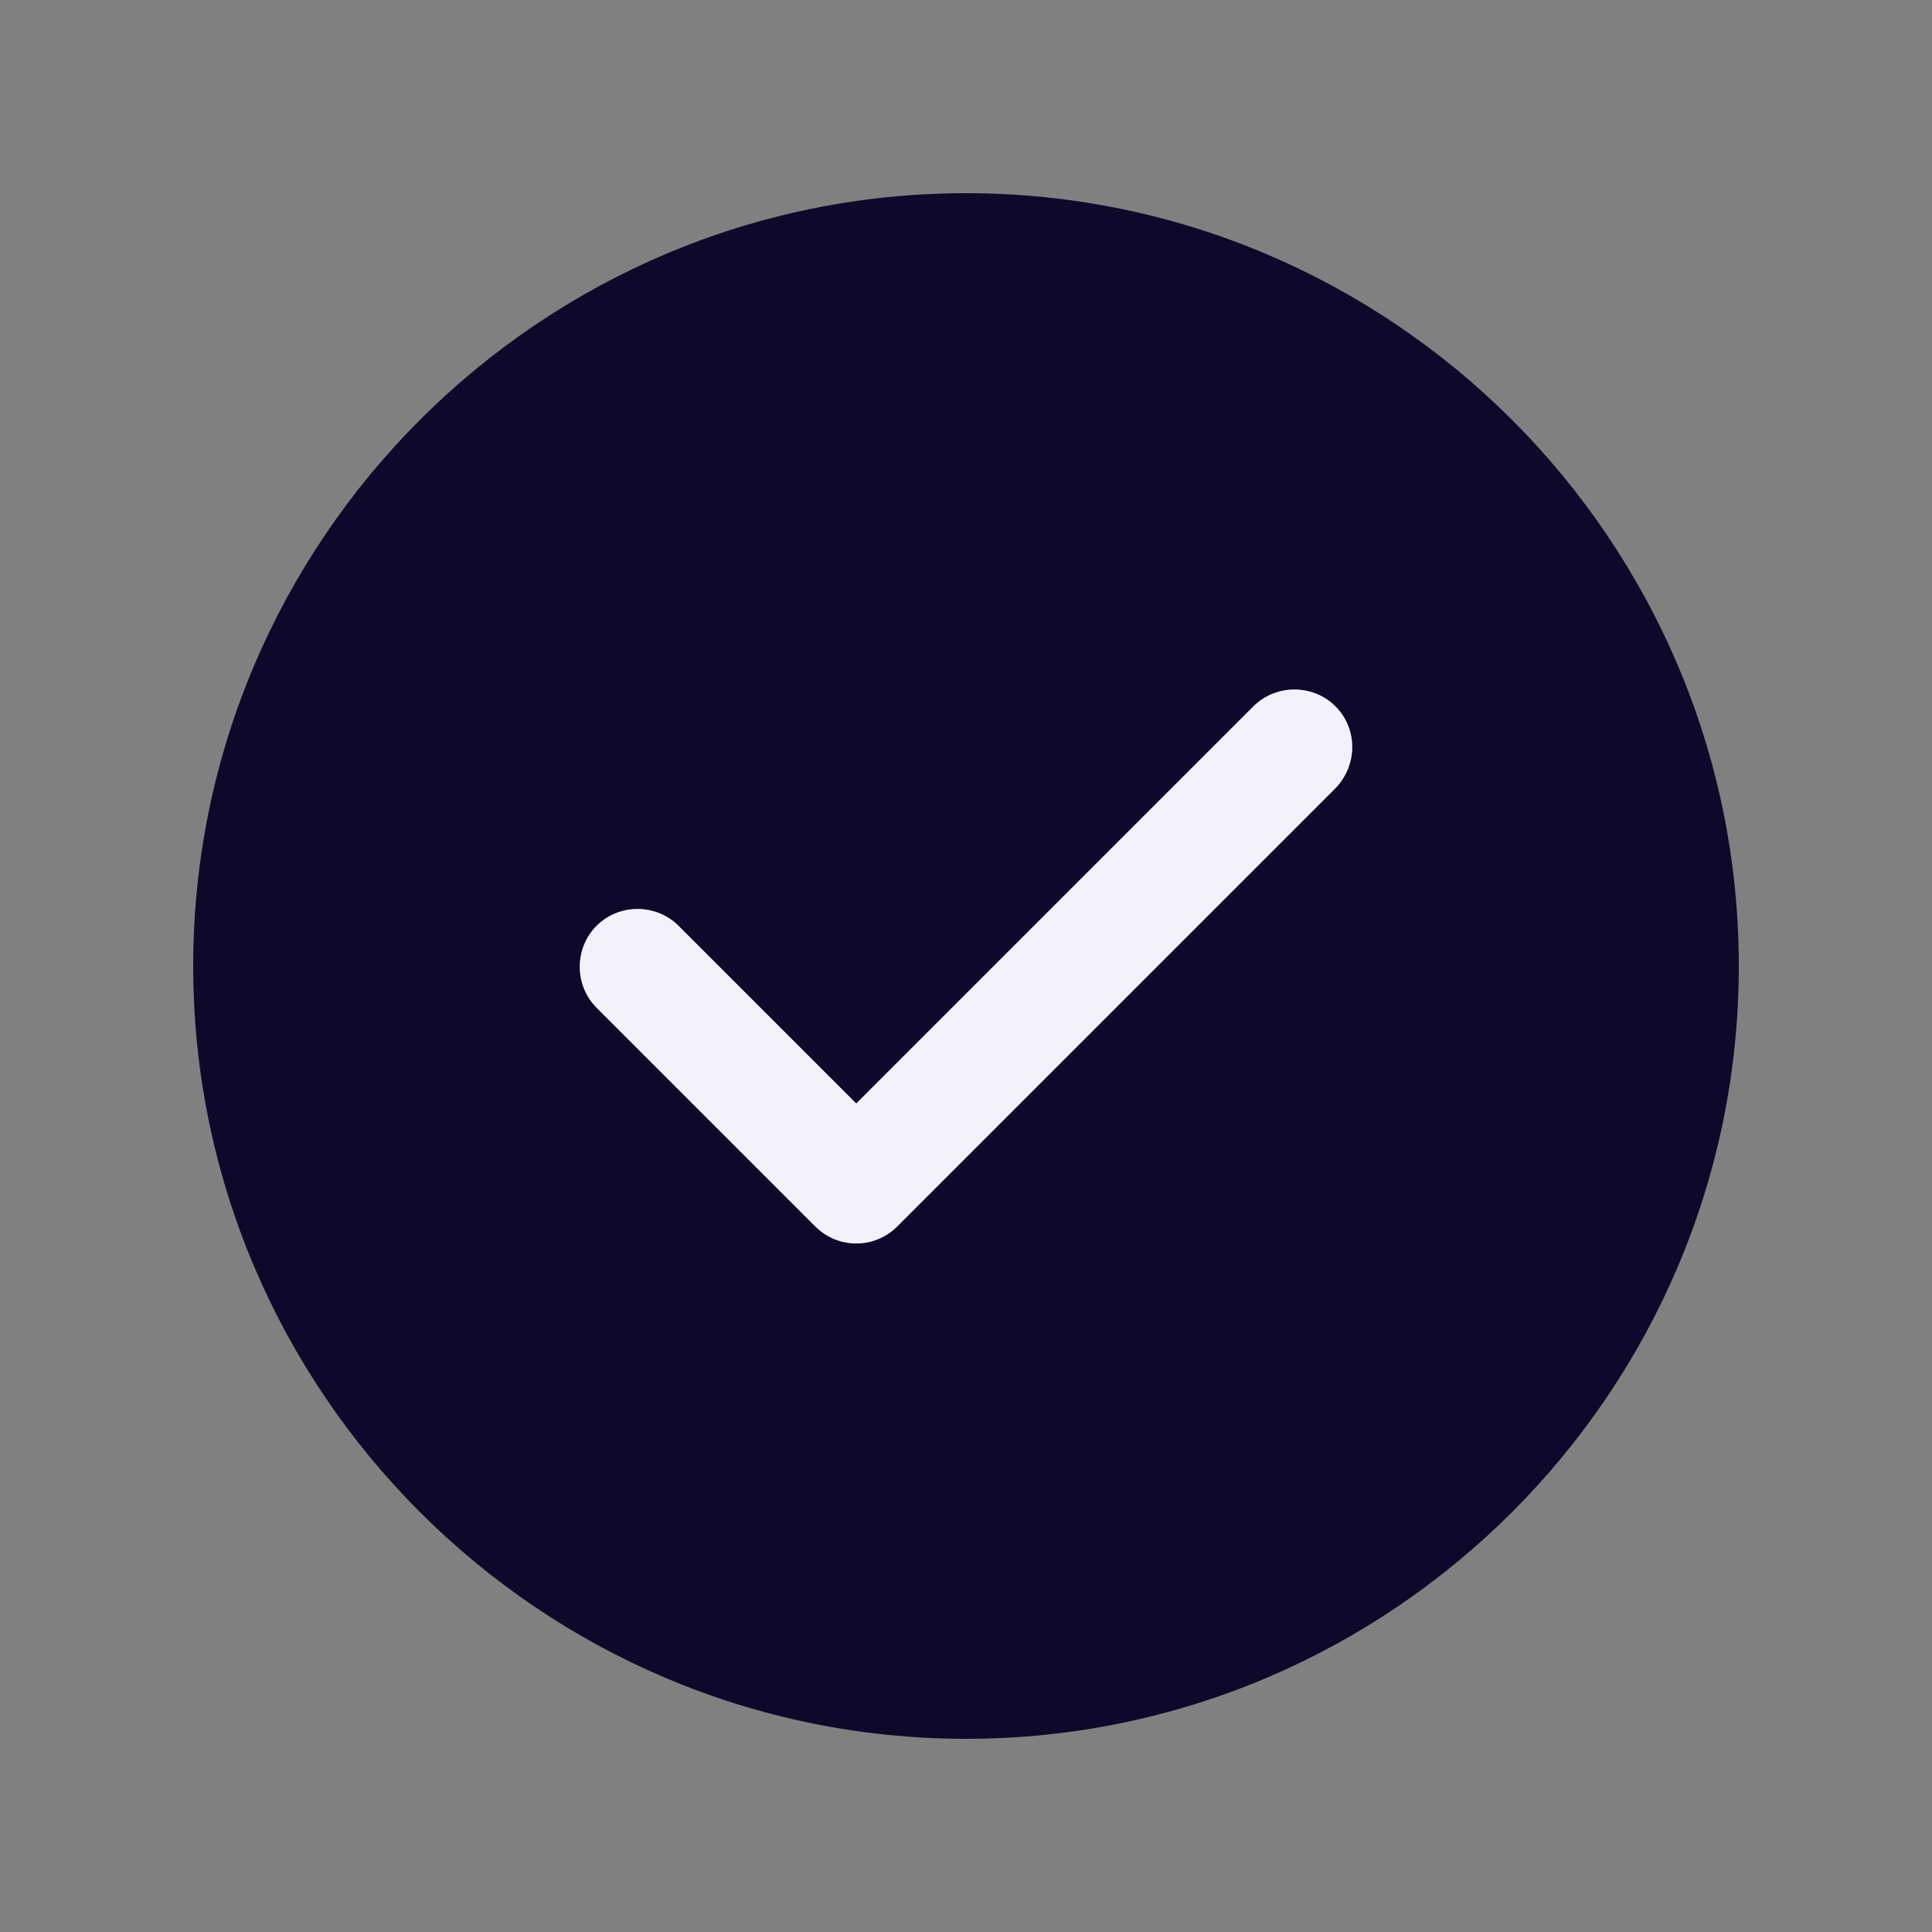<svg width="20" height="20" viewBox="0 0 20 20" fill="none" xmlns="http://www.w3.org/2000/svg">
<rect x="0" y="0" width="20" height="20" fill="#808080" stroke="none"/>
<path d="M10 2C5.592 2 2 5.592 2 10C2 14.408 5.592 18 10 18C14.408 18 18 14.408 18 10C18 5.592 14.408 2 10 2ZM13.824 8.16L9.288 12.696C9.176 12.808 9.024 12.872 8.864 12.872C8.704 12.872 8.552 12.808 8.44 12.696L6.176 10.432C5.944 10.2 5.944 9.816 6.176 9.584C6.408 9.352 6.792 9.352 7.024 9.584L8.864 11.424L12.976 7.312C13.208 7.08 13.592 7.08 13.824 7.312C14.056 7.544 14.056 7.92 13.824 8.16Z" fill="#0C092A"/>
<path d="M13.824 8.16L9.288 12.696C9.176 12.808 9.024 12.872 8.864 12.872C8.704 12.872 8.552 12.808 8.44 12.696L6.176 10.432C5.944 10.2 5.944 9.816 6.176 9.584C6.408 9.352 6.792 9.352 7.024 9.584L8.864 11.424L12.976 7.312C13.208 7.08 13.592 7.08 13.824 7.312C14.056 7.544 14.056 7.92 13.824 8.16Z" fill="#F3F2FC"/>
</svg>
